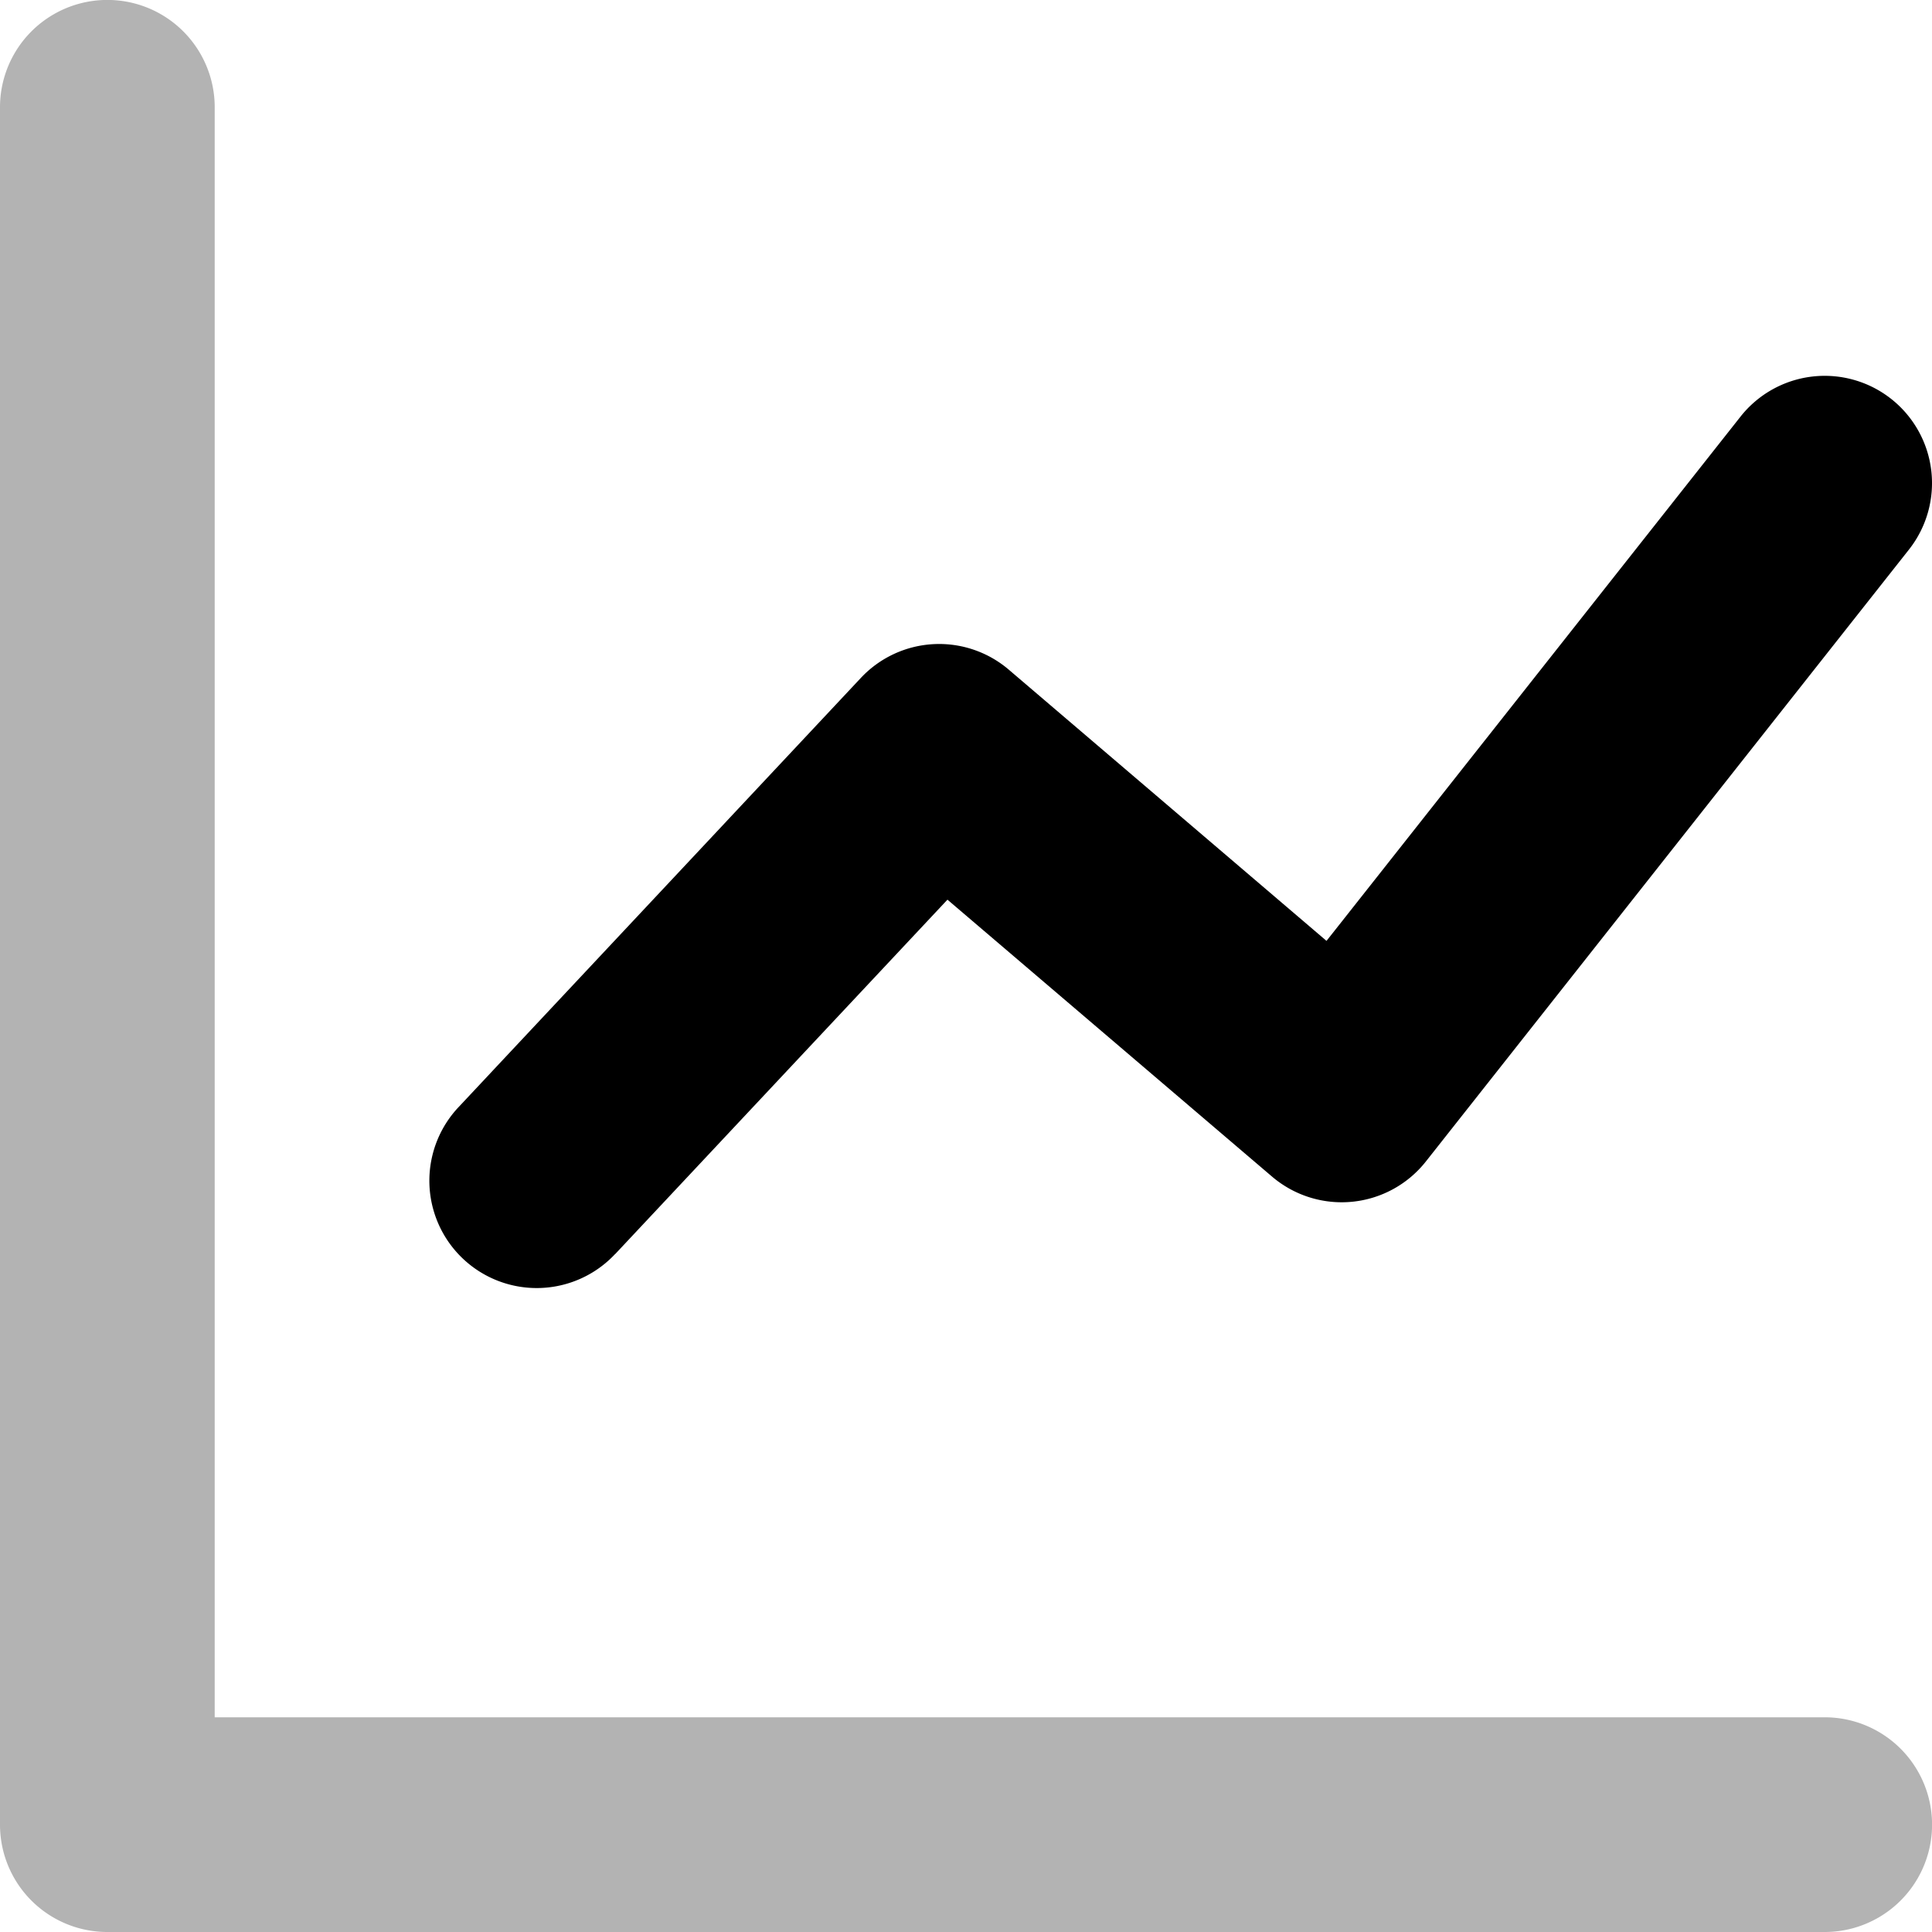 <svg xmlns="http://www.w3.org/2000/svg" width="15" height="15" viewBox="0 0 15 15">
    <g fill="#000" fill-rule="evenodd">
        <path d="M1.667 13.333h12.5a.833.833 0 0 1 0 1.667H.833A.833.833 0 0 1 0 14.167V.833a.833.833 0 0 1 1.667 0v12.5z" opacity=".3"/>
        <path d="M4.775 9.737a.833.833 0 0 1-1.216-1.14l3.125-3.334A.833.833 0 0 1 7.833 5.2l2.466 2.105 3.214-4.07a.833.833 0 1 1 1.308 1.032l-3.75 4.75a.833.833 0 0 1-1.195.118l-2.52-2.15-2.581 2.753z"/>
    </g>
</svg>
